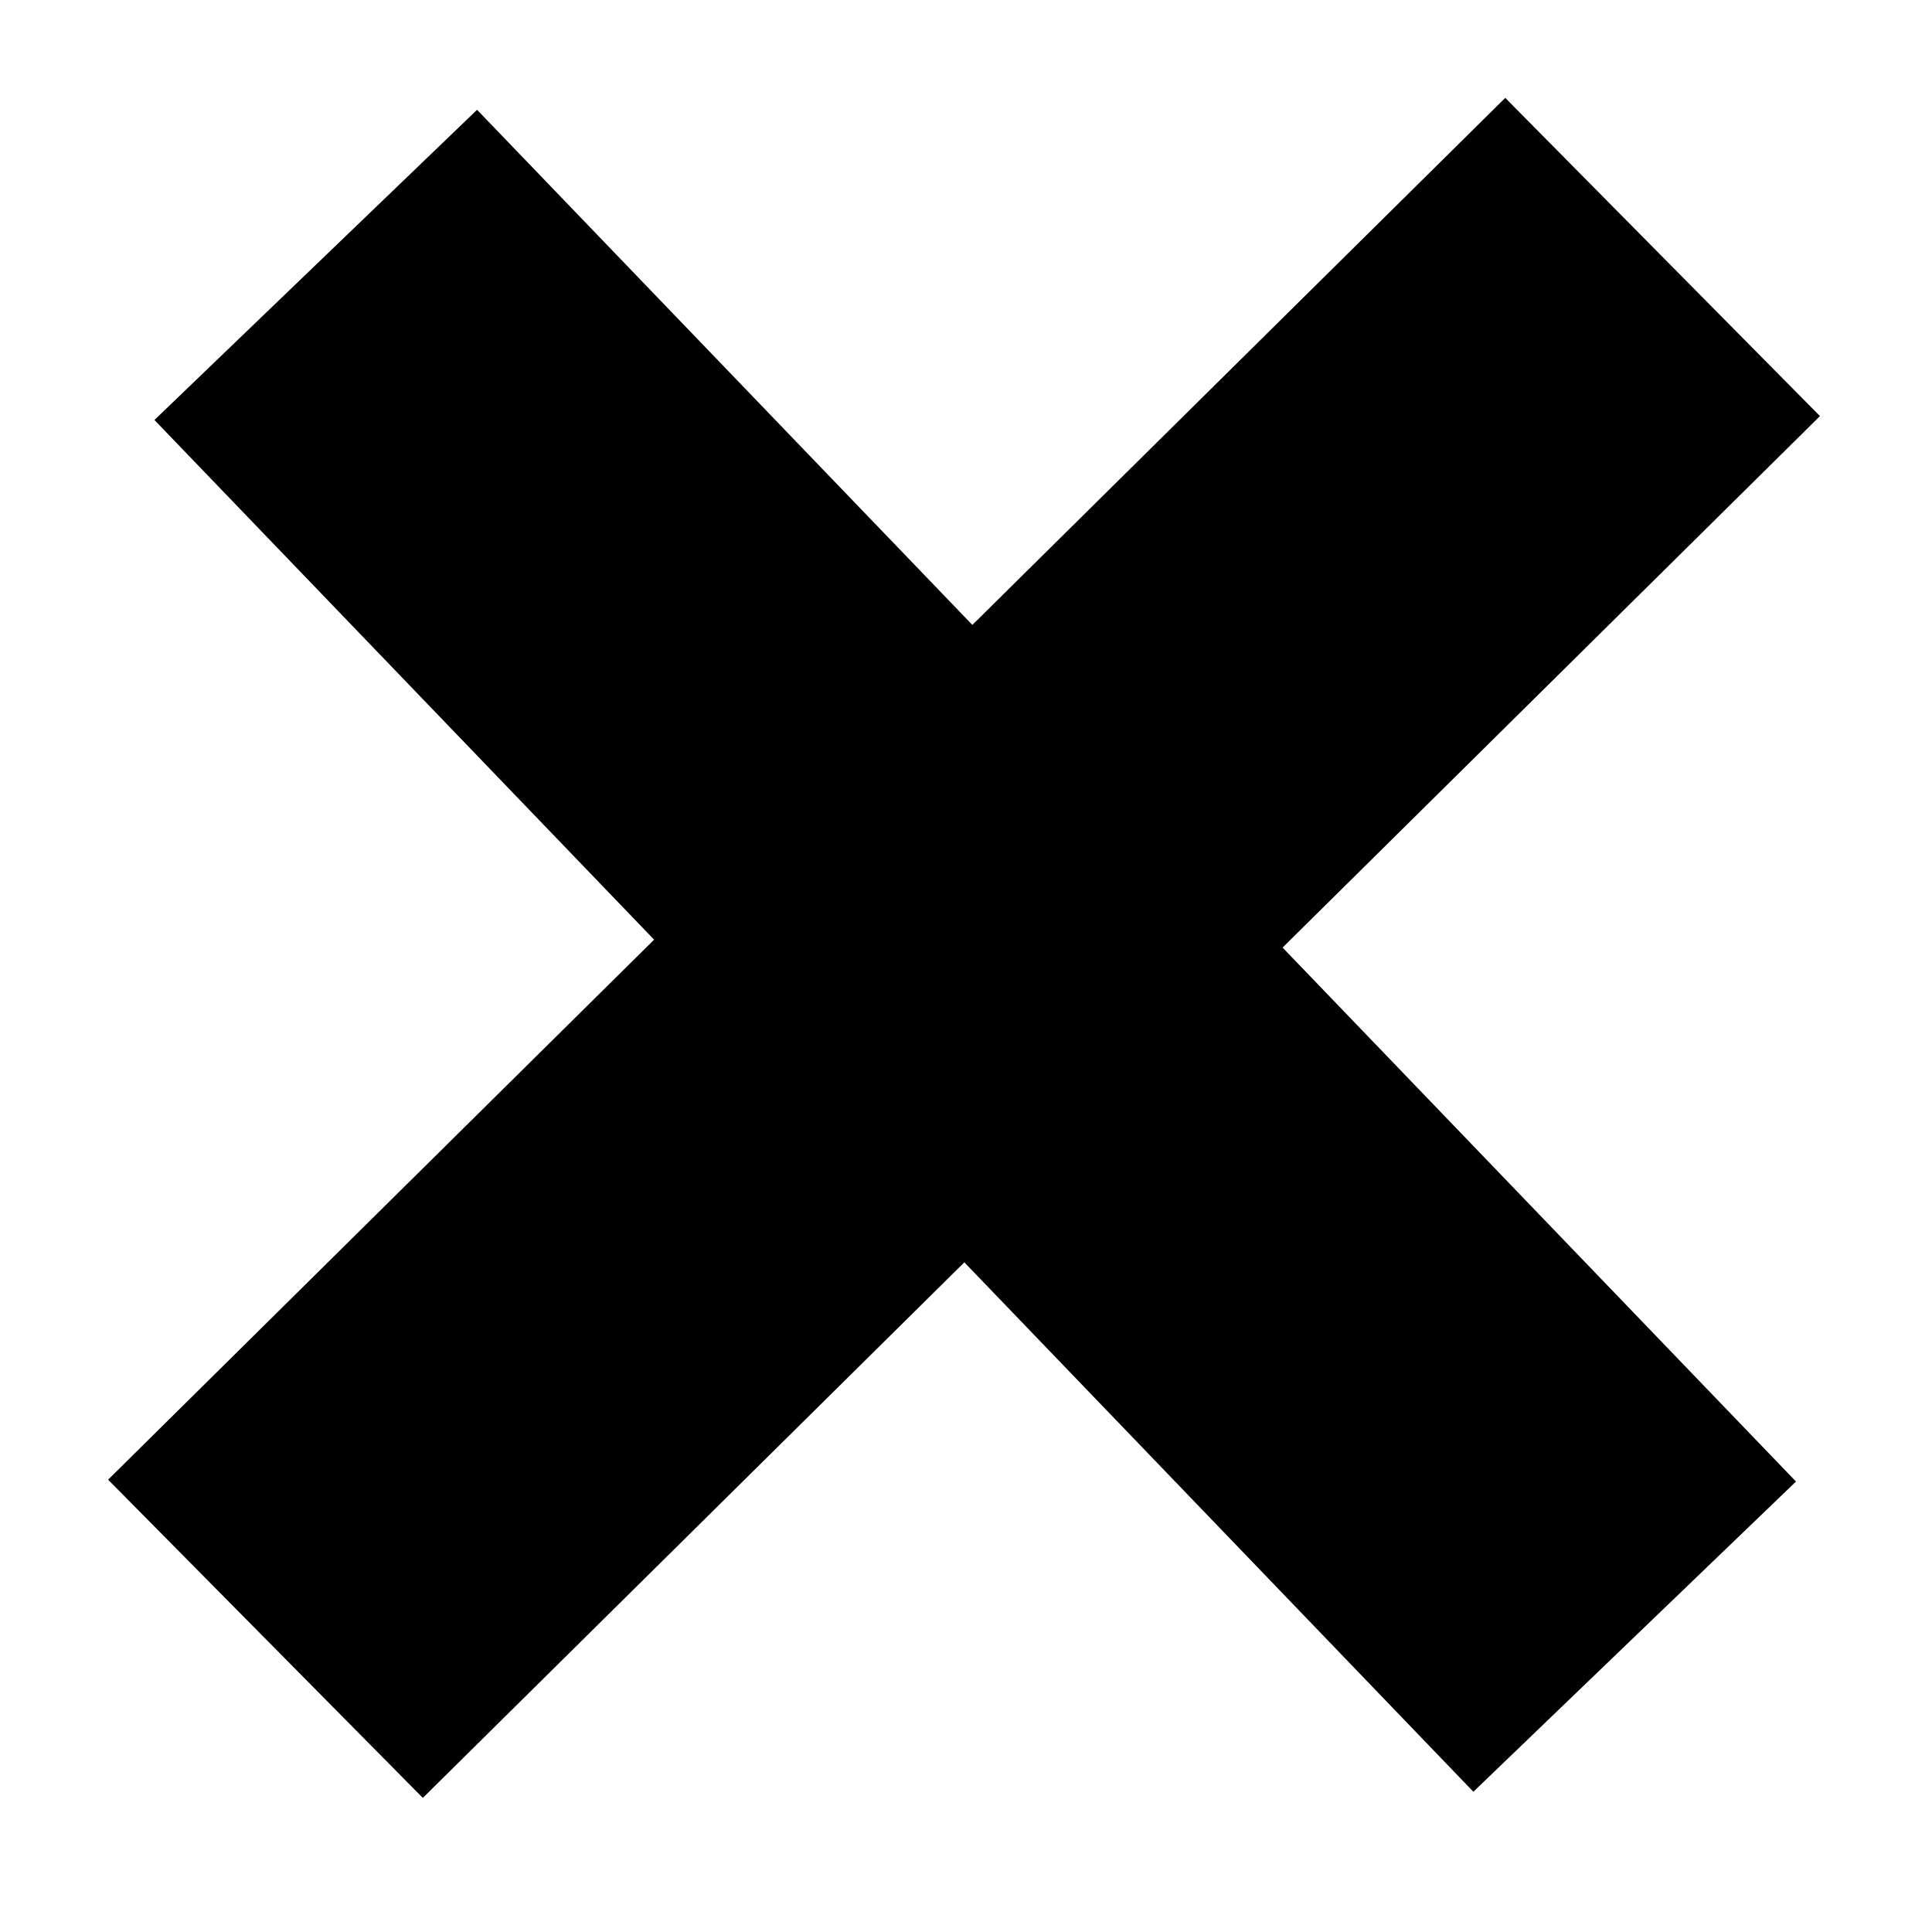 <?xml version="1.0" encoding="UTF-8" standalone="no"?>
<!-- Created with Inkscape (http://www.inkscape.org/) -->
<svg
   xmlns:svg="http://www.w3.org/2000/svg"
   xmlns="http://www.w3.org/2000/svg"
   version="1.0"
   width="64"
   height="64"
   id="svg7147">
  <defs
     id="defs7149" />
  <g
     id="layer1">
    <path
       d="M 10.46,8.775 L 54.151,54.216"
       style="fill:none;fill-rule:evenodd;stroke:#000000;stroke-width:14.826;stroke-linecap:butt;stroke-linejoin:miter;stroke-miterlimit:4;stroke-dasharray:none;stroke-opacity:1"
       id="path7097" />
    <path
       d="M 8.794,54.287 L 55.076,8.513"
       style="fill:none;fill-rule:evenodd;stroke:#000000;stroke-width:14.826;stroke-linecap:butt;stroke-linejoin:miter;stroke-miterlimit:4;stroke-dasharray:none;stroke-opacity:1"
       id="path7099" />
  </g>
</svg>

